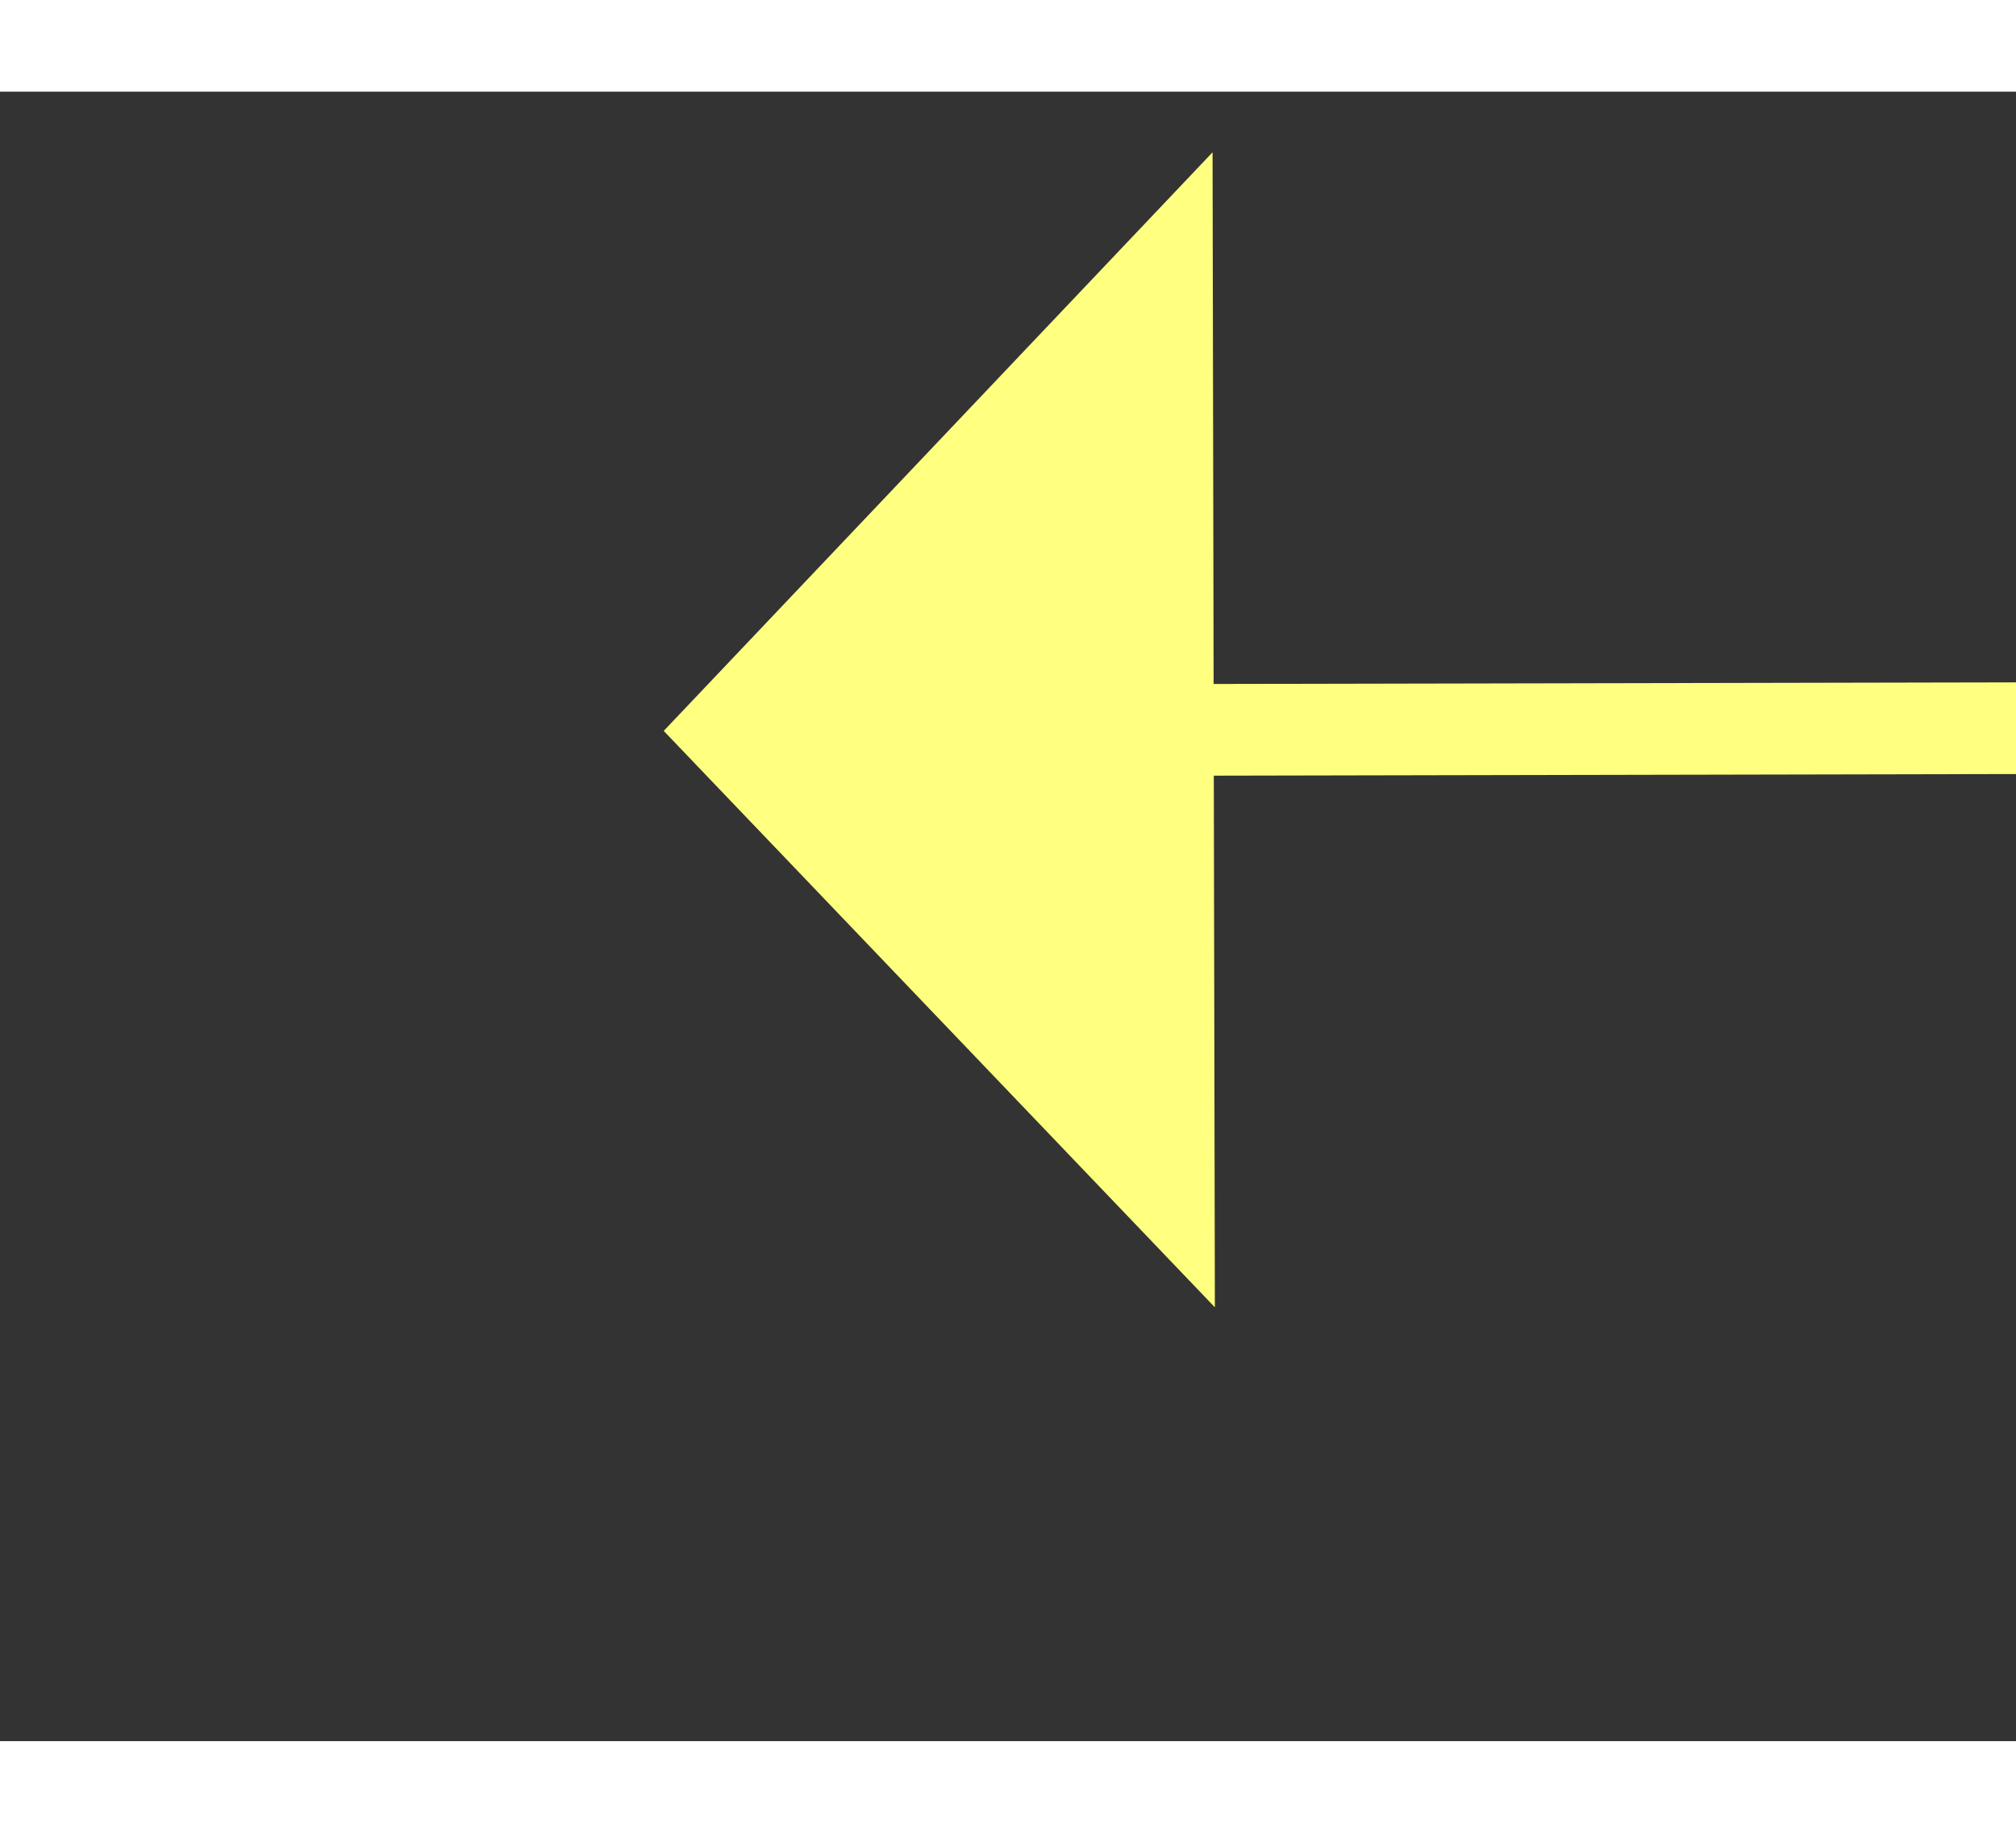 ﻿<?xml version="1.0" encoding="utf-8"?>
<svg version="1.1" xmlns:xlink="http://www.w3.org/1999/xlink" width="22px" height="20px" preserveAspectRatio="xMinYMid meet" viewBox="1040 2353  22 18" xmlns="http://www.w3.org/2000/svg">
  <rect x="1040" y="2353" width="22" height="18" fill="#333333" stroke="none"/>
  <g transform="matrix(0.017 -1 1 0.017 -1328.983 3371.617 )">
    <path d="M 1069 2387.8  L 1075 2381.5  L 1069 2375.2  L 1069 2387.8  Z " fill-rule="nonzero" fill="#ffff80" stroke="none" transform="matrix(-0.019 -1 1 -0.019 -1309.342 3478.595 )" />
    <path d="M 1028 2381.5  L 1070 2381.5  " stroke-width="1" stroke="#ffff80" fill="none" transform="matrix(-0.019 -1 1 -0.019 -1309.342 3478.595 )" />
  </g>
</svg>